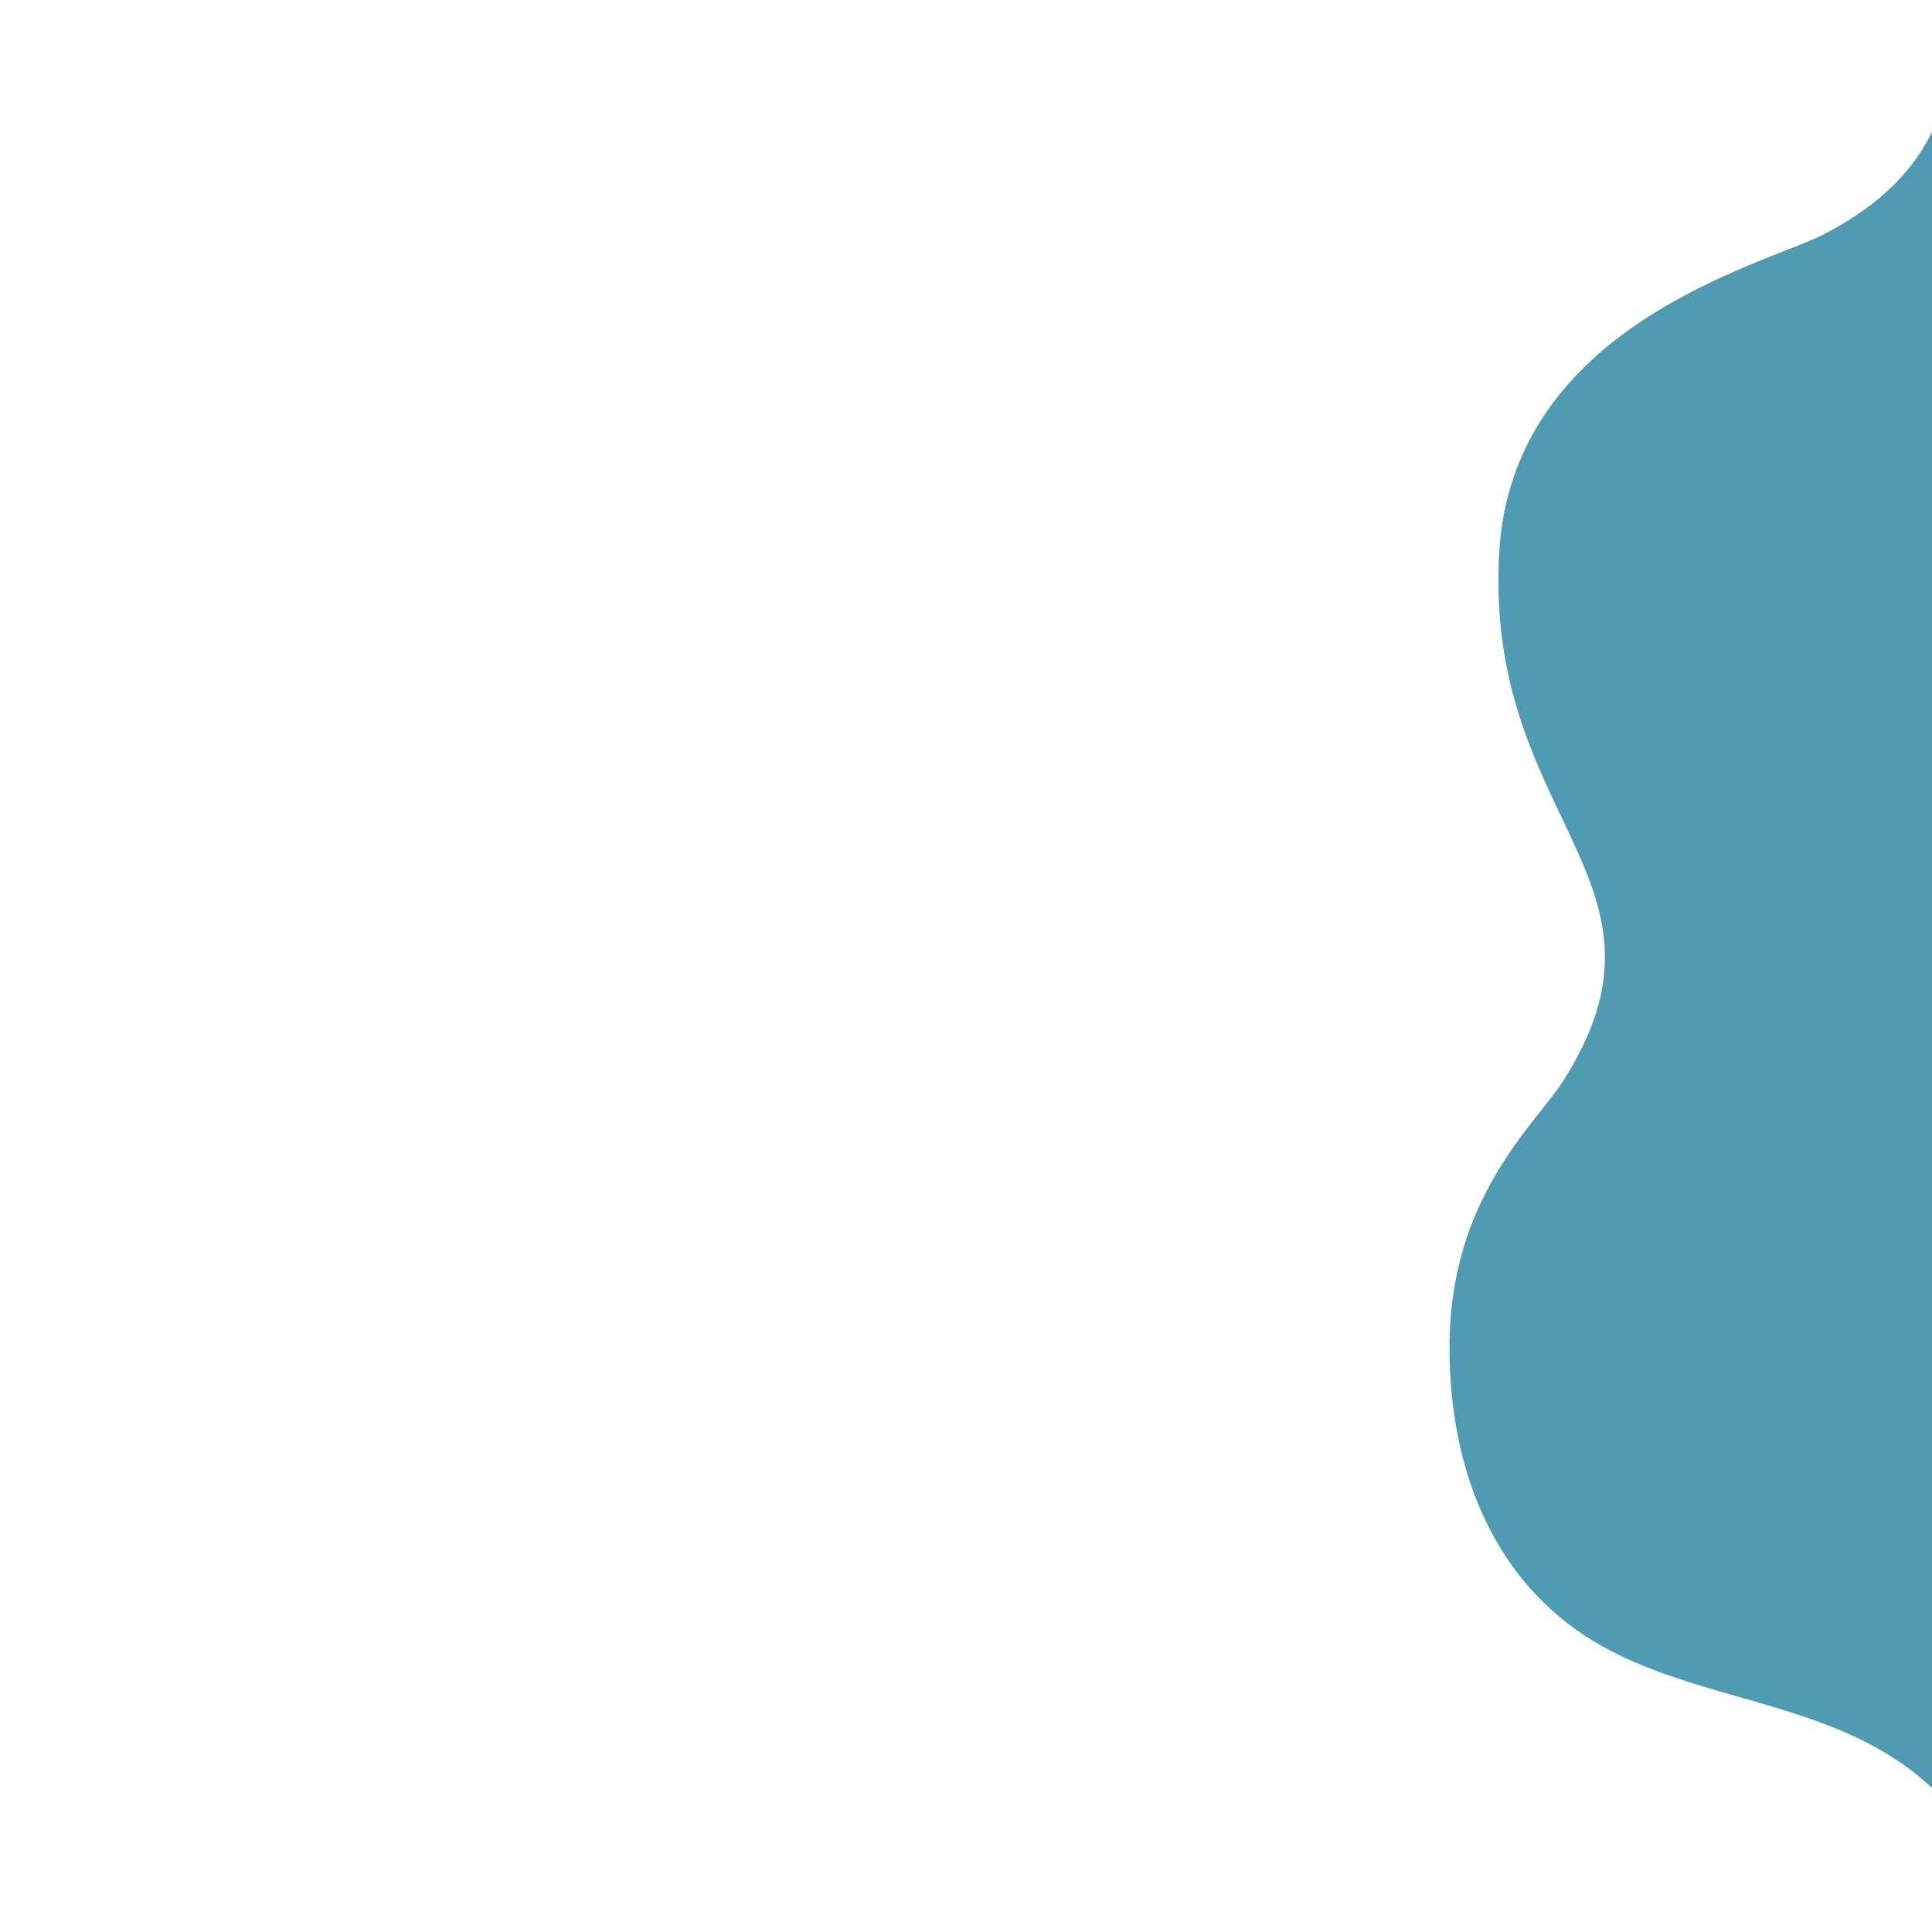 <svg id="圖層_1" data-name="圖層 1" xmlns="http://www.w3.org/2000/svg" viewBox="0 0 200 200"><defs><style>.cls-1{fill:#509bb4;}</style></defs><path class="cls-1" d="M207.07,195.5c-8.75-20.65-28.32-17.17-42.26-25.7-9.52-5.83-14.76-16.64-14.76-30.35,0-15.52,8.92-23.07,11.77-27.55C175,91.2,153.68,85,155.19,57.31c1.28-23.66,27.46-29.92,33.5-33,25.23-12.86,3.46-36.43,21.07-27.22C263,25,228.86,246.91,207.07,195.5Z"/></svg>